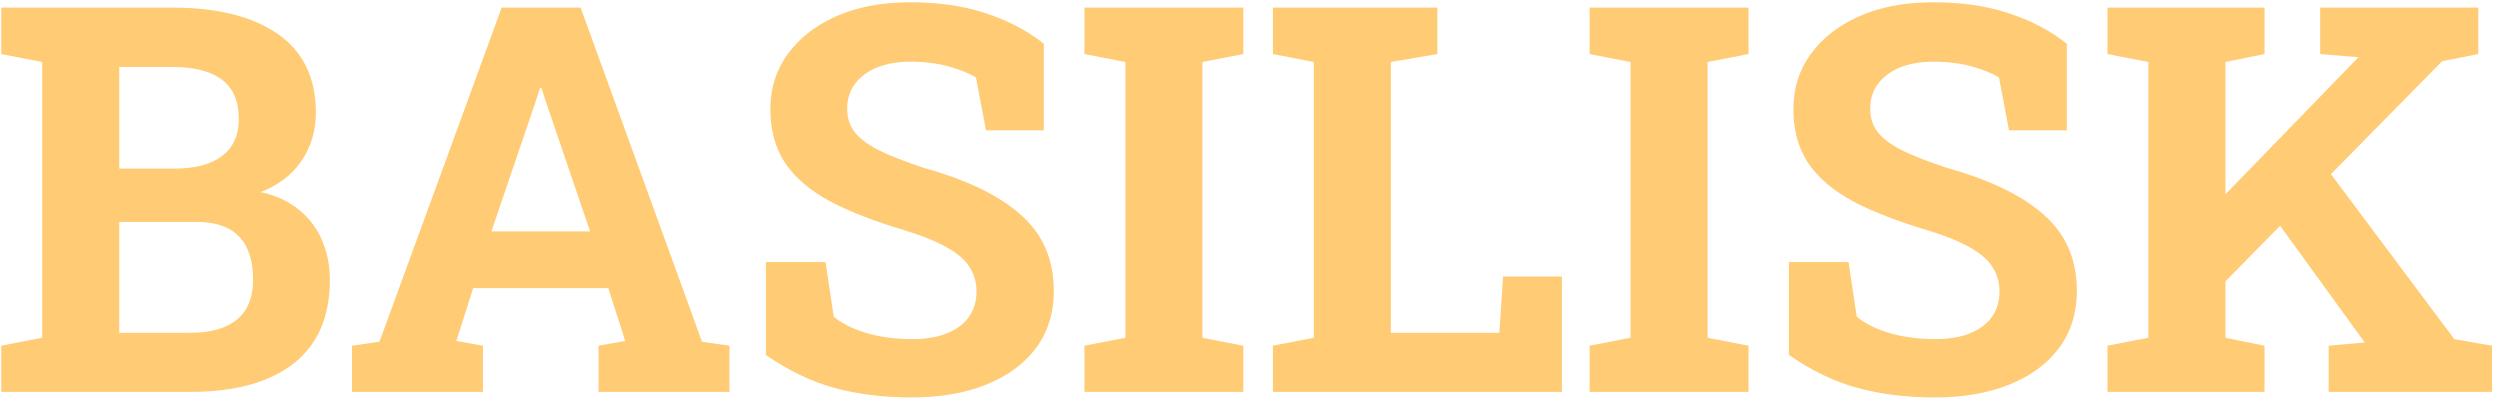 <svg width="185" height="30" viewBox="0 0 185 30" fill="none" xmlns="http://www.w3.org/2000/svg">
<path d="M0.094 29V25.582L3.121 24.996V4.586L0.094 4V0.562H3.121H12.73C16.077 0.562 18.688 1.214 20.562 2.516C22.438 3.818 23.375 5.764 23.375 8.355C23.375 9.671 23.023 10.849 22.32 11.891C21.63 12.919 20.621 13.694 19.293 14.215C20.426 14.462 21.37 14.898 22.125 15.523C22.893 16.148 23.466 16.91 23.844 17.809C24.221 18.694 24.41 19.664 24.41 20.719C24.41 23.44 23.512 25.504 21.715 26.91C19.918 28.303 17.372 29 14.078 29H0.094ZM8.824 24.625H14.078C15.588 24.625 16.741 24.299 17.535 23.648C18.329 22.984 18.727 22.008 18.727 20.719C18.727 19.781 18.577 18.994 18.277 18.355C17.978 17.717 17.516 17.236 16.891 16.91C16.279 16.585 15.484 16.422 14.508 16.422H8.824V24.625ZM8.824 12.477H12.926C14.449 12.477 15.621 12.164 16.441 11.539C17.262 10.914 17.672 10.003 17.672 8.805C17.672 7.49 17.255 6.52 16.422 5.895C15.602 5.27 14.371 4.957 12.73 4.957H8.824V12.477ZM26.051 29V25.582L28.082 25.289L37.125 0.562H42.965L51.949 25.289L53.98 25.582V29H44.293V25.582L46.266 25.23L45.016 21.324H35.016L33.766 25.23L35.738 25.582V29H26.051ZM36.363 17.125H43.668L40.348 7.379L40.074 6.52H39.957L39.664 7.438L36.363 17.125ZM67.477 29.41C65.38 29.41 63.473 29.176 61.754 28.707C60.035 28.238 58.342 27.424 56.676 26.266V19.391H61.09L61.695 23.434C62.281 23.928 63.089 24.332 64.117 24.645C65.146 24.944 66.266 25.094 67.477 25.094C68.505 25.094 69.371 24.951 70.074 24.664C70.79 24.378 71.331 23.974 71.695 23.453C72.073 22.919 72.262 22.294 72.262 21.578C72.262 20.901 72.092 20.302 71.754 19.781C71.428 19.247 70.882 18.766 70.113 18.336C69.358 17.893 68.329 17.47 67.027 17.066C64.775 16.402 62.906 15.68 61.422 14.898C59.95 14.104 58.844 13.16 58.102 12.066C57.372 10.96 57.008 9.632 57.008 8.082C57.008 6.546 57.431 5.191 58.277 4.02C59.137 2.835 60.322 1.904 61.832 1.227C63.342 0.549 65.087 0.198 67.066 0.172C69.254 0.146 71.188 0.406 72.867 0.953C74.56 1.5 76.018 2.262 77.242 3.238V9.645H72.965L72.223 5.738C71.728 5.426 71.057 5.152 70.211 4.918C69.378 4.684 68.427 4.566 67.359 4.566C66.448 4.566 65.641 4.703 64.938 4.977C64.247 5.25 63.7 5.647 63.297 6.168C62.893 6.689 62.691 7.32 62.691 8.062C62.691 8.701 62.867 9.26 63.219 9.742C63.57 10.211 64.156 10.66 64.977 11.09C65.81 11.507 66.956 11.956 68.414 12.438C71.552 13.31 73.928 14.462 75.543 15.895C77.171 17.327 77.984 19.208 77.984 21.539C77.984 23.154 77.548 24.553 76.676 25.738C75.803 26.91 74.579 27.815 73.004 28.453C71.428 29.091 69.586 29.41 67.477 29.41ZM80.25 29V25.582L83.277 24.996V4.586L80.25 4V0.562H92.008V4L88.981 4.586V24.996L92.008 25.582V29H80.25ZM94.195 29V25.582L97.223 24.996V4.586L94.195 4V0.562H97.223H102.926H106.363V4L102.926 4.586V24.625H110.953L111.227 20.465H115.582V29H94.195ZM117.633 29V25.582L120.66 24.996V4.586L117.633 4V0.562H129.391V4L126.363 4.586V24.996L129.391 25.582V29H117.633ZM143.18 29.41C141.083 29.41 139.176 29.176 137.457 28.707C135.738 28.238 134.046 27.424 132.379 26.266V19.391H136.793L137.398 23.434C137.984 23.928 138.792 24.332 139.82 24.645C140.849 24.944 141.969 25.094 143.18 25.094C144.208 25.094 145.074 24.951 145.777 24.664C146.493 24.378 147.034 23.974 147.398 23.453C147.776 22.919 147.965 22.294 147.965 21.578C147.965 20.901 147.796 20.302 147.457 19.781C147.132 19.247 146.585 18.766 145.816 18.336C145.061 17.893 144.033 17.47 142.73 17.066C140.478 16.402 138.609 15.68 137.125 14.898C135.654 14.104 134.547 13.16 133.805 12.066C133.076 10.96 132.711 9.632 132.711 8.082C132.711 6.546 133.134 5.191 133.98 4.02C134.84 2.835 136.025 1.904 137.535 1.227C139.046 0.549 140.79 0.198 142.77 0.172C144.957 0.146 146.891 0.406 148.57 0.953C150.263 1.5 151.721 2.262 152.945 3.238V9.645H148.668L147.926 5.738C147.431 5.426 146.76 5.152 145.914 4.918C145.081 4.684 144.13 4.566 143.062 4.566C142.151 4.566 141.344 4.703 140.641 4.977C139.951 5.25 139.404 5.647 139 6.168C138.596 6.689 138.395 7.32 138.395 8.062C138.395 8.701 138.57 9.26 138.922 9.742C139.273 10.211 139.859 10.66 140.68 11.09C141.513 11.507 142.659 11.956 144.117 12.438C147.255 13.31 149.632 14.462 151.246 15.895C152.874 17.327 153.688 19.208 153.688 21.539C153.688 23.154 153.251 24.553 152.379 25.738C151.507 26.91 150.283 27.815 148.707 28.453C147.132 29.091 145.289 29.41 143.18 29.41ZM163.492 22.027L160.543 18.648L174.469 4.293L174.508 4.234L171.695 4V0.562H183.395V4L180.719 4.527L163.492 22.027ZM155.953 29V25.582L158.98 24.996V4.586L155.953 4V0.562H167.574V4L164.684 4.586V24.996L167.574 25.582V29H155.953ZM172.32 29V25.582L174.977 25.348H174.996L167.77 15.387L171.539 11.617L181.617 25.094L184.41 25.582V29H172.32Z" fill="#FFCB74"/>
</svg>
